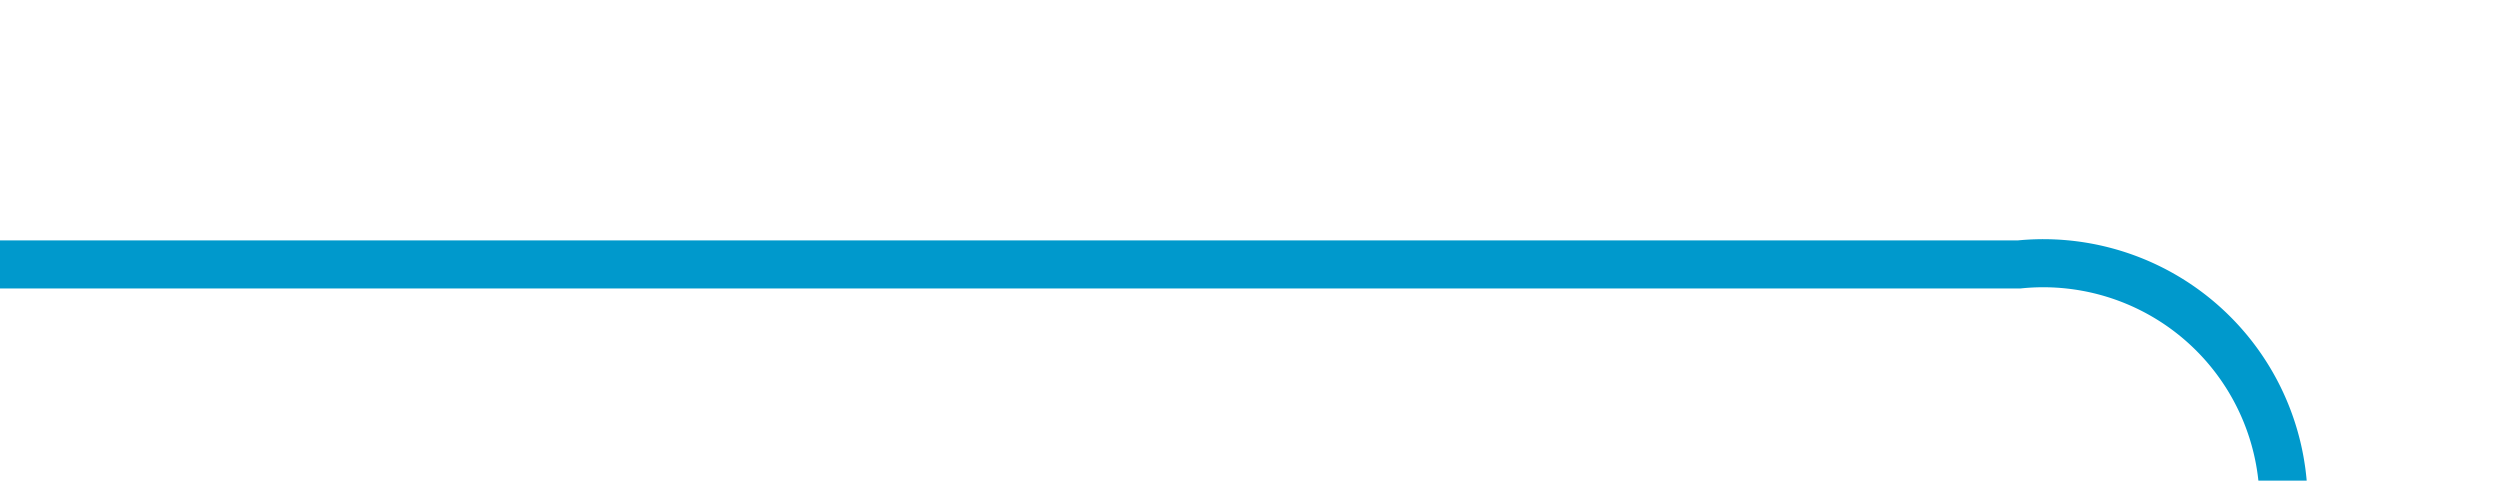 ﻿<?xml version="1.0" encoding="utf-8"?>
<svg version="1.1" xmlns:xlink="http://www.w3.org/1999/xlink" width="52px" height="10px" preserveAspectRatio="xMinYMid meet" viewBox="656 281  52 8" xmlns="http://www.w3.org/2000/svg">
  <defs>
    <mask fill="white" id="clip345">
      <path d="M 486.5 526  L 577.5 526  L 577.5 554  L 486.5 554  Z M 75 282  L 706 282  L 706 575  L 75 575  Z " fill-rule="evenodd" />
    </mask>
  </defs>
  <path d="M 656 285.5  L 698 285.5  A 5 5 0 0 1 703.5 290.5 L 703.5 535  A 5 5 0 0 1 698.5 540.5 L 89 540.5  A 5 5 0 0 0 84.5 545.5 L 84.5 565  " stroke-width="1" stroke="#0099cc" fill="none" mask="url(#clip345)" />
  <path d="M 89.146 559.946  L 84.5 564.593  L 79.854 559.946  L 79.146 560.654  L 84.146 565.654  L 84.5 566.007  L 84.854 565.654  L 89.854 560.654  L 89.146 559.946  Z " fill-rule="nonzero" fill="#0099cc" stroke="none" mask="url(#clip345)" />
</svg>